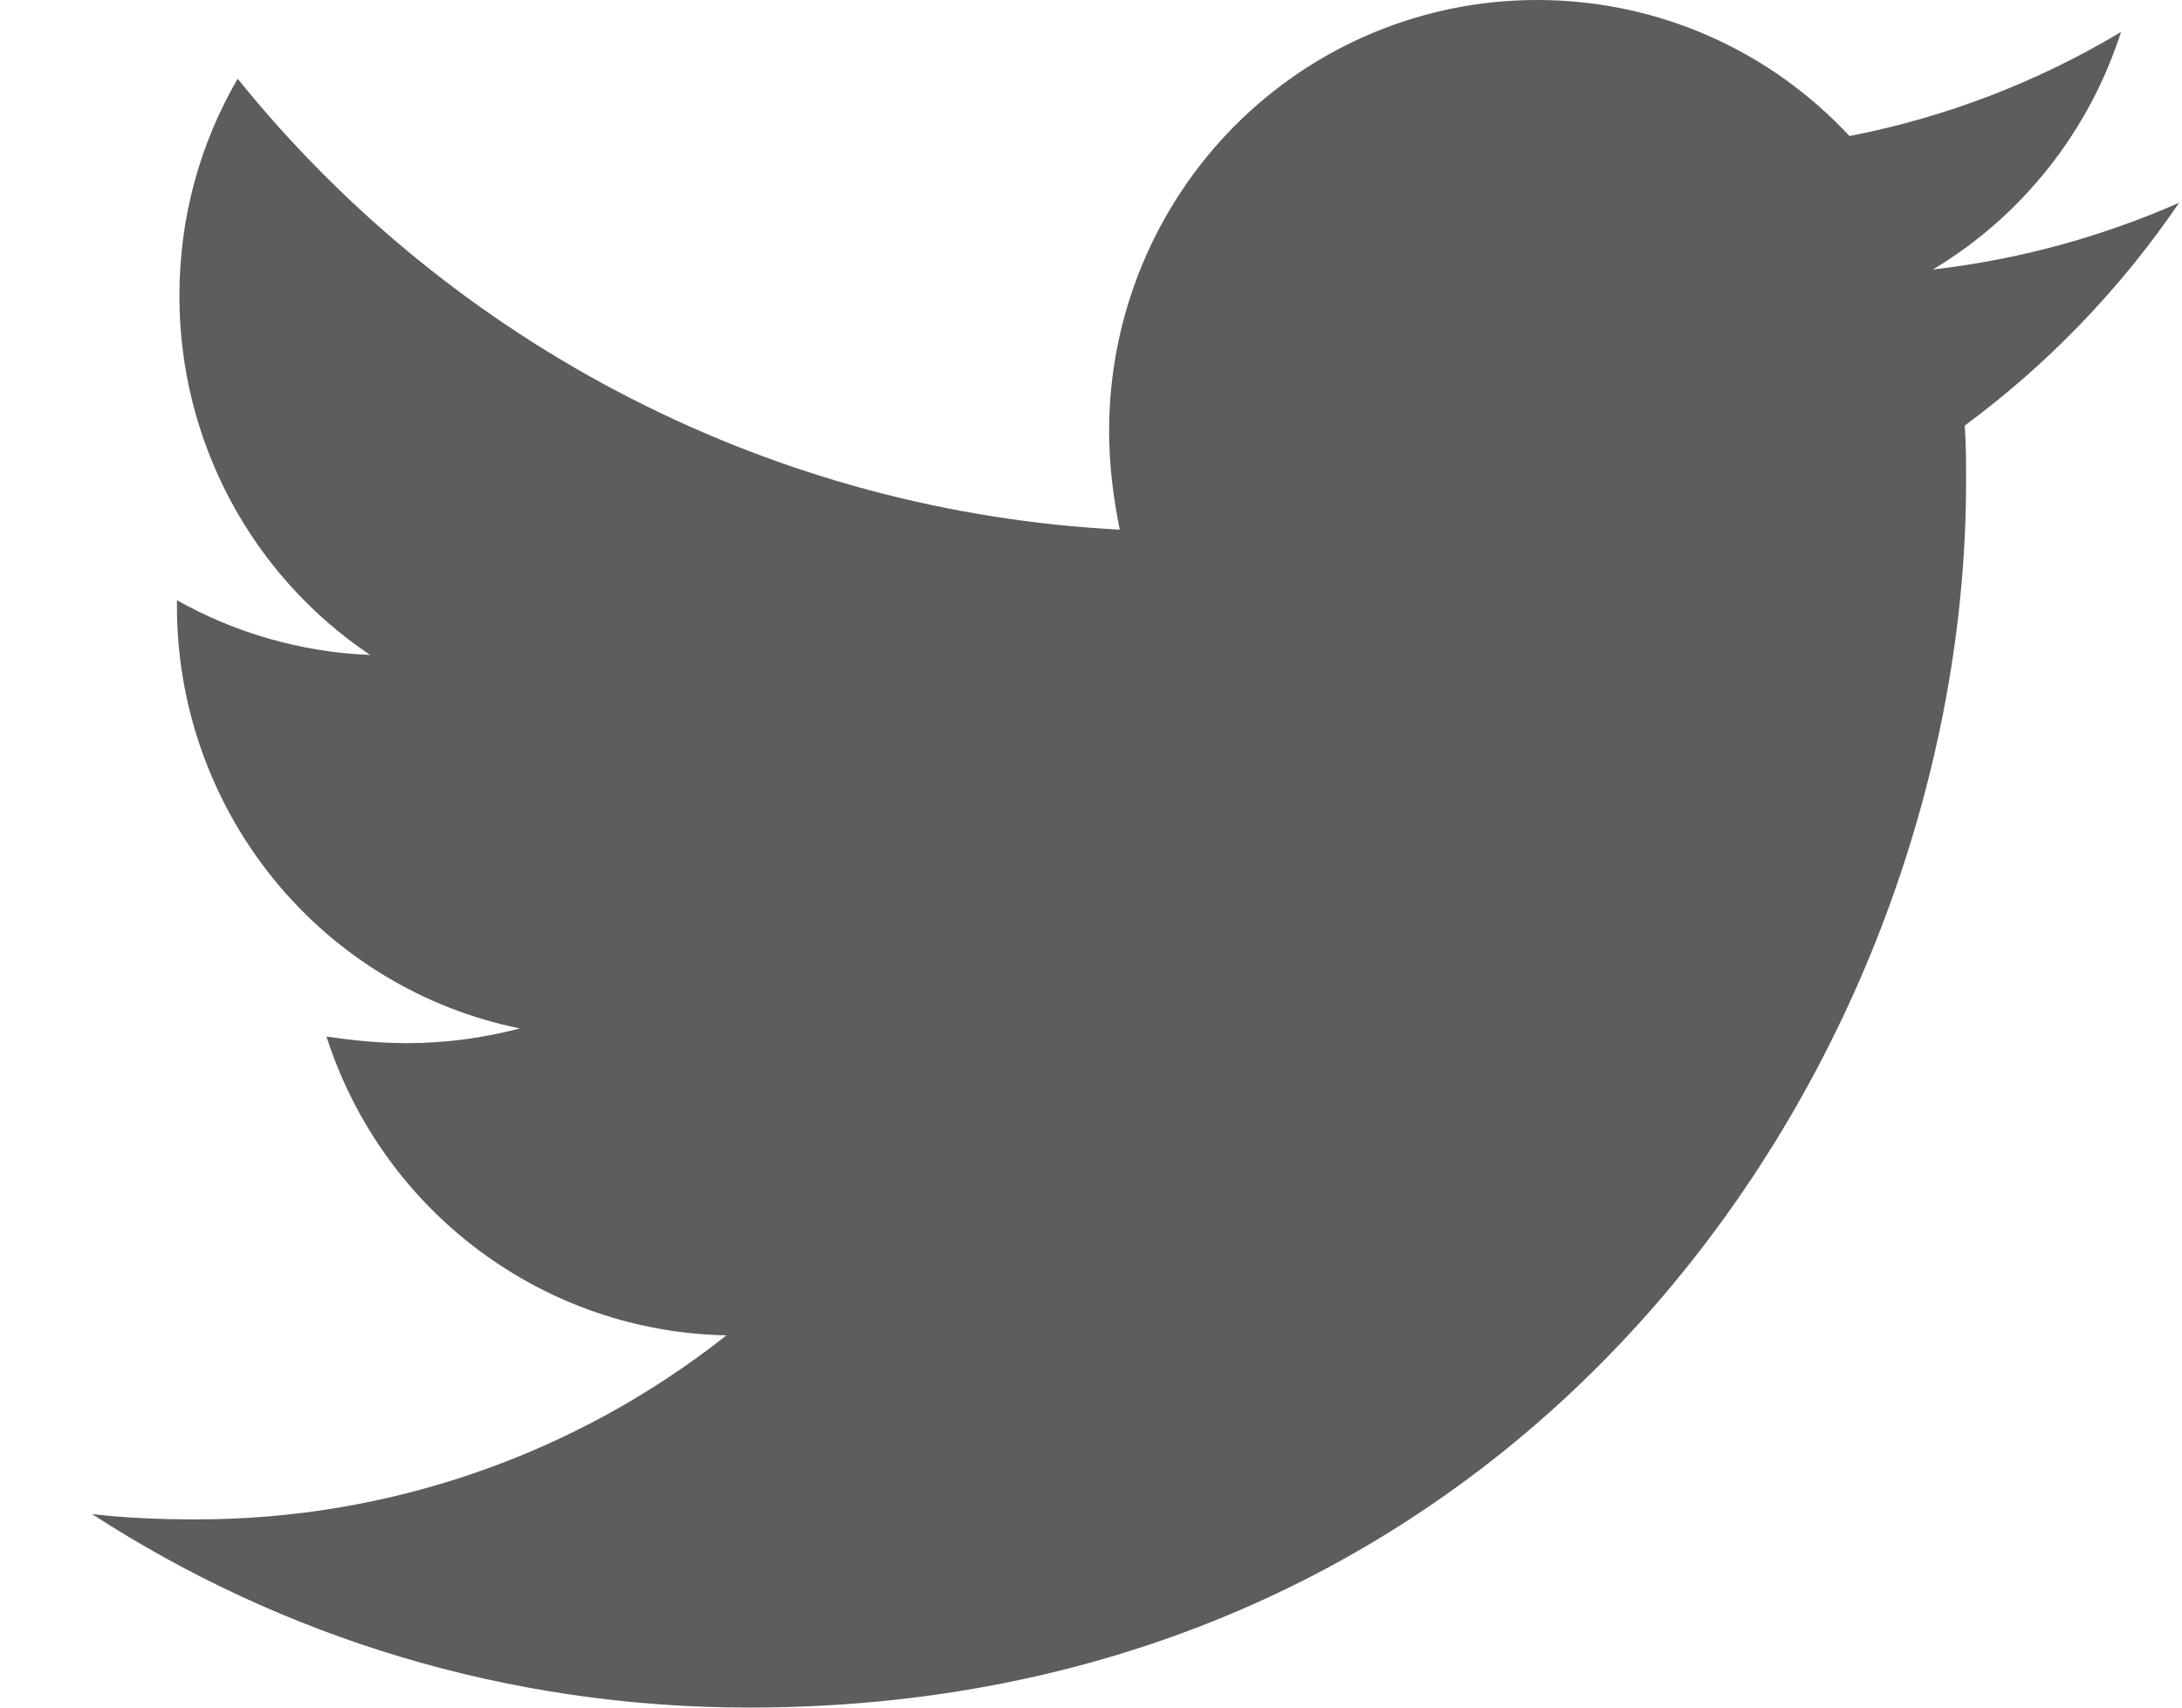 <svg width="23" height="18" viewBox="0 0 23 18" fill="none" xmlns="http://www.w3.org/2000/svg">
<path d="M20.71 4.486C20.724 4.683 20.724 4.879 20.724 5.076C20.724 11.081 16.187 18 7.895 18C5.341 18 2.967 17.255 0.97 15.96C1.333 16.002 1.682 16.016 2.059 16.016C4.089 16.021 6.061 15.338 7.658 14.076C6.717 14.059 5.805 13.746 5.049 13.181C4.293 12.617 3.73 11.828 3.441 10.926C3.72 10.968 3.999 10.996 4.293 10.996C4.697 10.996 5.103 10.94 5.48 10.841C4.459 10.634 3.541 10.076 2.882 9.264C2.223 8.451 1.863 7.433 1.865 6.384V6.327C2.466 6.665 3.163 6.875 3.902 6.904C3.283 6.489 2.776 5.927 2.425 5.267C2.074 4.607 1.891 3.87 1.891 3.121C1.891 2.278 2.114 1.504 2.505 0.83C3.638 2.234 5.051 3.383 6.653 4.201C8.255 5.02 10.009 5.491 11.803 5.583C11.734 5.245 11.691 4.894 11.691 4.542C11.691 3.946 11.807 3.355 12.034 2.804C12.261 2.252 12.593 1.752 13.011 1.33C13.43 0.908 13.927 0.573 14.475 0.345C15.022 0.117 15.608 -0 16.201 5.60527e-07C17.499 5.60527e-07 18.671 0.548 19.495 1.434C20.505 1.238 21.473 0.867 22.357 0.337C22.02 1.387 21.315 2.277 20.374 2.841C21.269 2.738 22.144 2.501 22.97 2.137C22.353 3.043 21.589 3.837 20.71 4.486V4.486Z" fill="#5D5D5D"/>
</svg>
